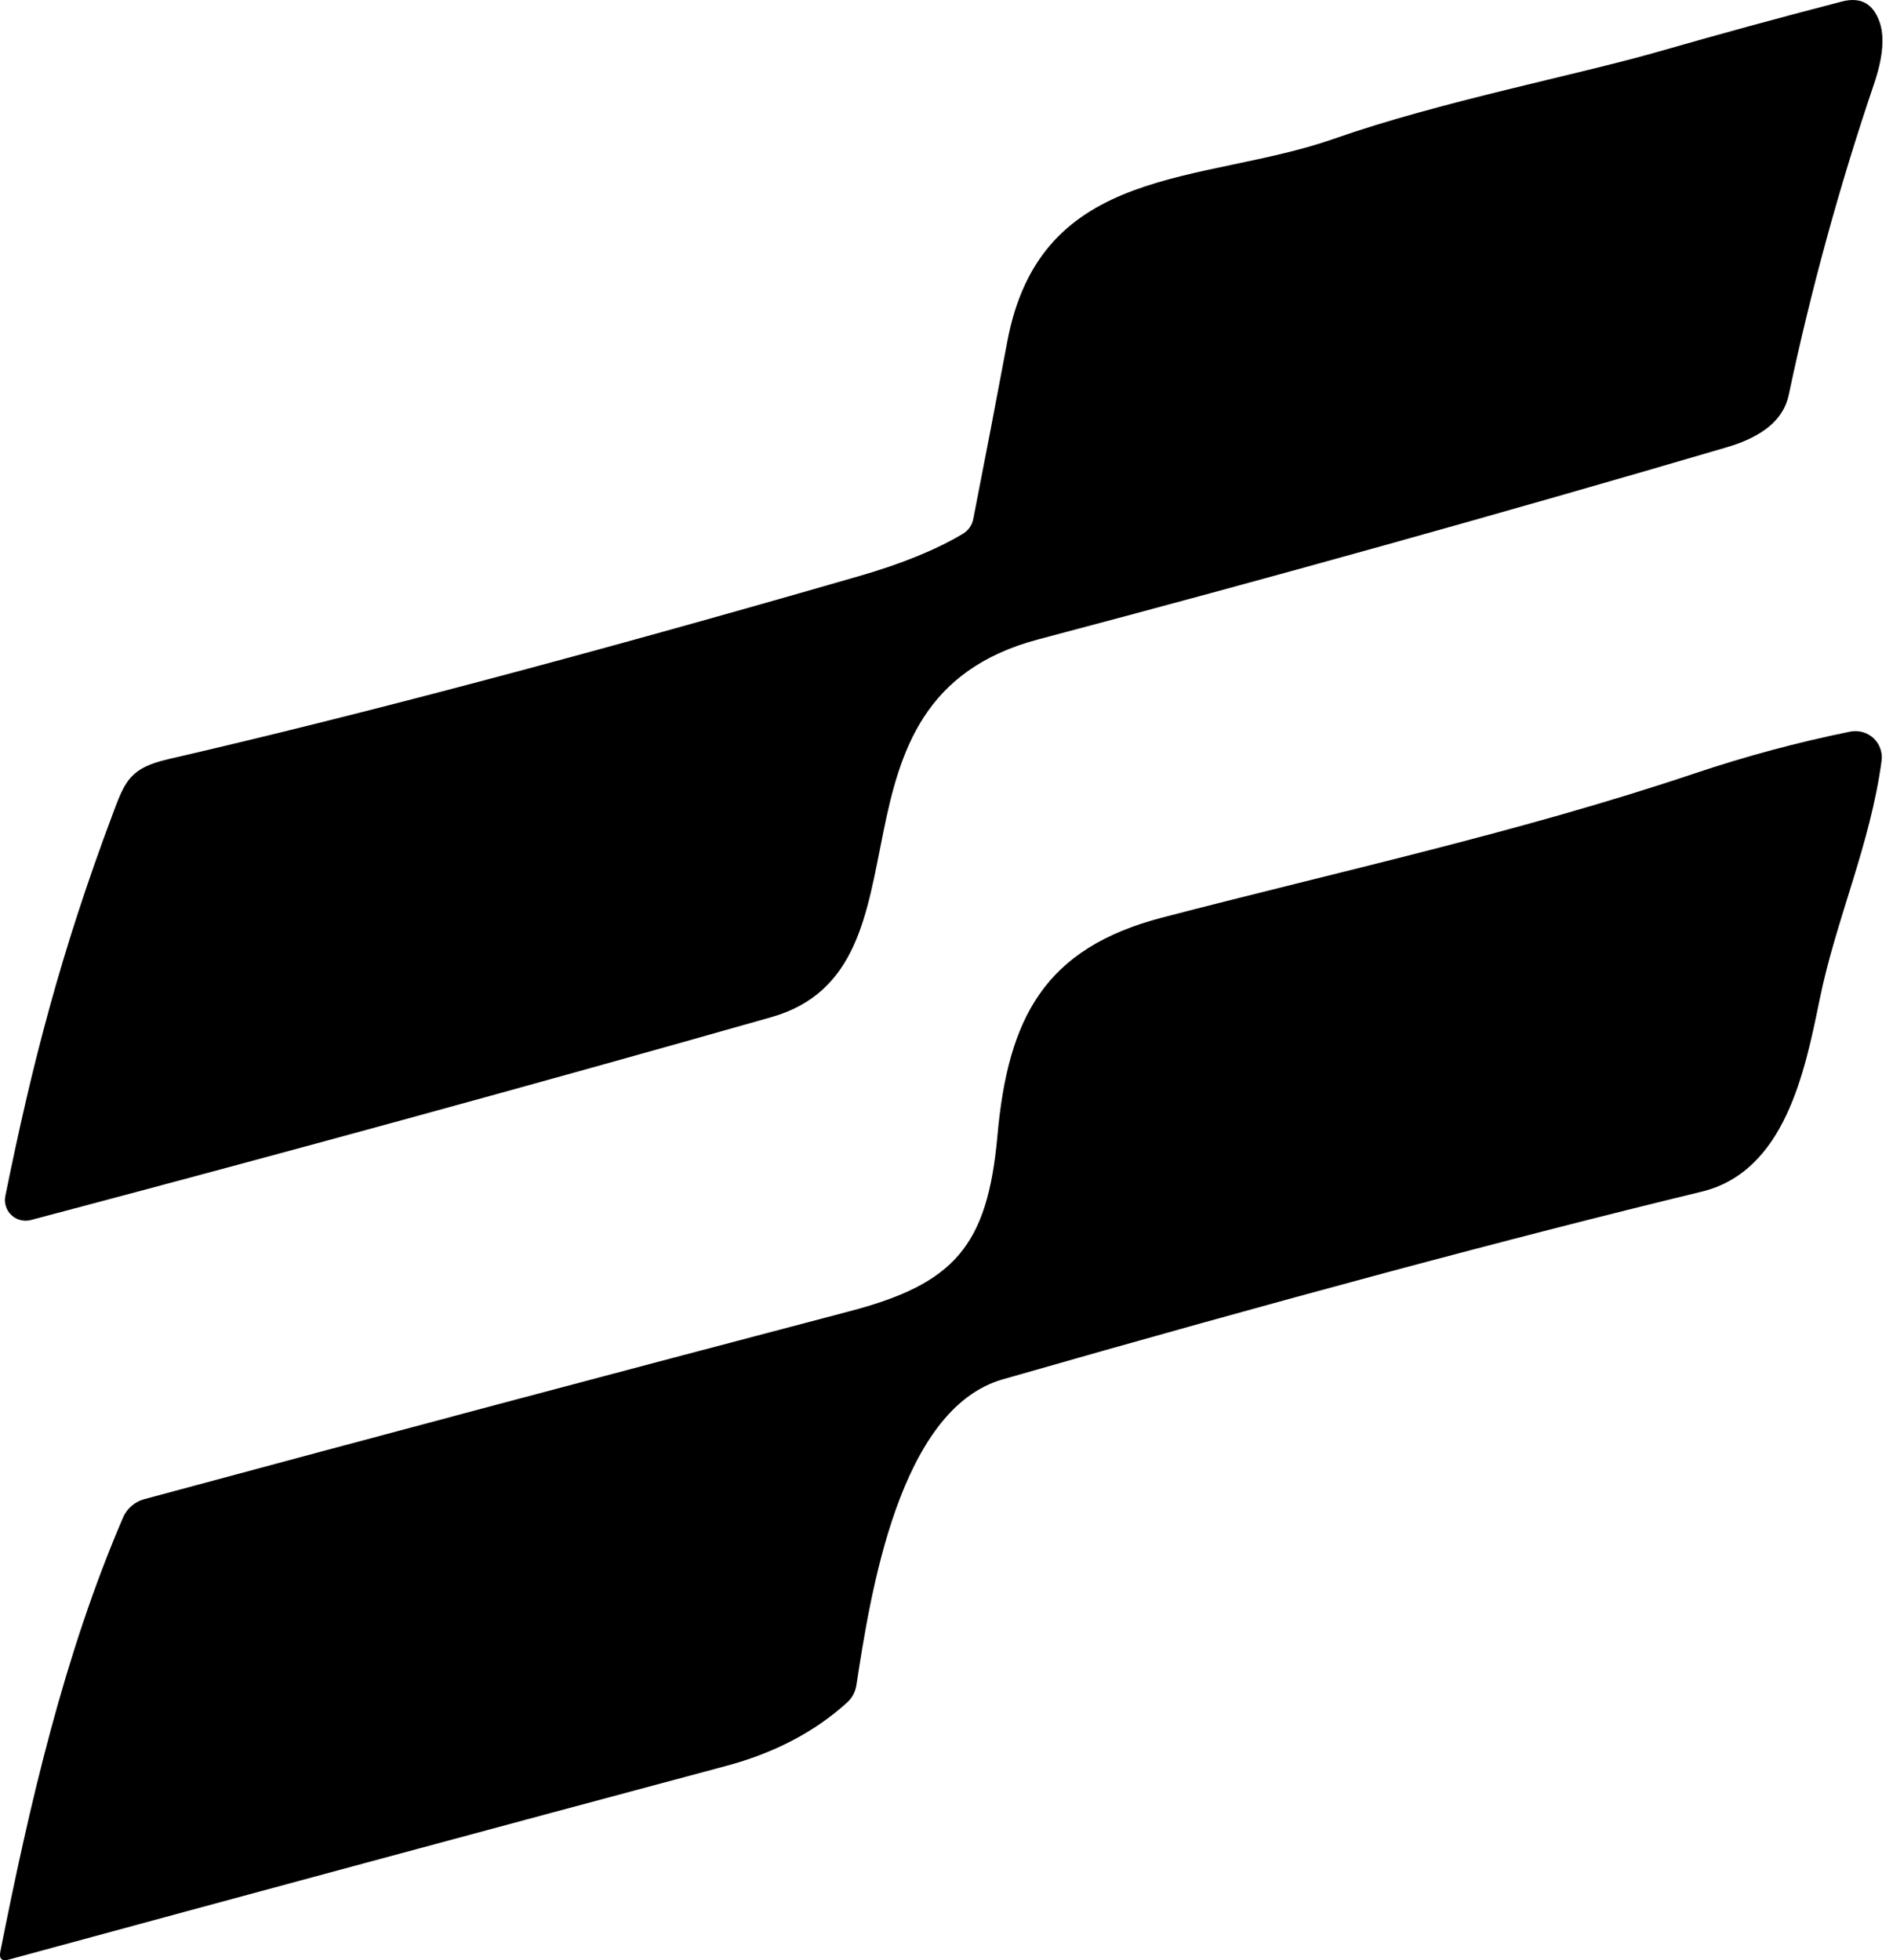 <svg
  width="28"
  height="29"
  viewBox="0 0 28 29"
  fill="none"
  xmlns="http://www.w3.org/2000/svg"
>
  <path
    d="M0.079 17.694C0.472 15.754 0.896 14.098 1.667 12.043C1.851 11.545 1.93 11.361 2.49 11.231C5.292 10.585 8.698 9.682 12.707 8.523C13.329 8.344 13.838 8.137 14.236 7.901C14.325 7.848 14.378 7.772 14.397 7.672C14.569 6.796 14.736 5.925 14.898 5.06C15.392 2.405 17.787 2.733 19.726 2.055C21.312 1.498 23.311 1.116 24.566 0.754C25.435 0.504 26.328 0.26 27.246 0.022C27.513 -0.047 27.696 0.047 27.794 0.305C27.881 0.529 27.855 0.846 27.715 1.255C27.206 2.757 26.787 4.287 26.457 5.846C26.382 6.204 26.075 6.461 25.538 6.618C22.157 7.611 18.764 8.558 15.358 9.459C11.955 10.361 13.959 14.324 11.409 15.048C7.894 16.047 4.243 17.047 0.455 18.05C0.404 18.063 0.352 18.063 0.302 18.05C0.252 18.037 0.205 18.012 0.168 17.976C0.13 17.94 0.102 17.896 0.087 17.846C0.071 17.797 0.068 17.744 0.079 17.694Z"
    fill="black"
  />
  <path
    d="M0.005 28.872C0.438 26.689 0.949 24.476 1.82 22.451C1.848 22.385 1.891 22.327 1.945 22.28C1.999 22.233 2.062 22.198 2.131 22.18C5.601 21.243 9.077 20.317 12.56 19.401C14.114 18.994 14.606 18.437 14.753 16.806C14.909 15.062 15.446 14.03 17.19 13.575C19.822 12.888 22.482 12.311 25.063 11.443C25.819 11.189 26.587 10.982 27.367 10.824C27.428 10.812 27.492 10.814 27.552 10.831C27.611 10.848 27.666 10.879 27.712 10.921C27.757 10.964 27.792 11.016 27.812 11.075C27.833 11.133 27.84 11.195 27.831 11.257C27.664 12.498 27.155 13.606 26.915 14.787C26.697 15.853 26.401 17.335 25.165 17.631C22.346 18.314 18.901 19.239 14.83 20.407C13.295 20.849 12.873 23.591 12.667 24.933C12.65 25.035 12.604 25.12 12.529 25.188C12.05 25.623 11.45 25.937 10.728 26.129C7.196 27.075 3.664 28.029 0.132 28.99C0.027 29.02 -0.016 28.981 0.005 28.872Z"
    fill="black"
  />
</svg>